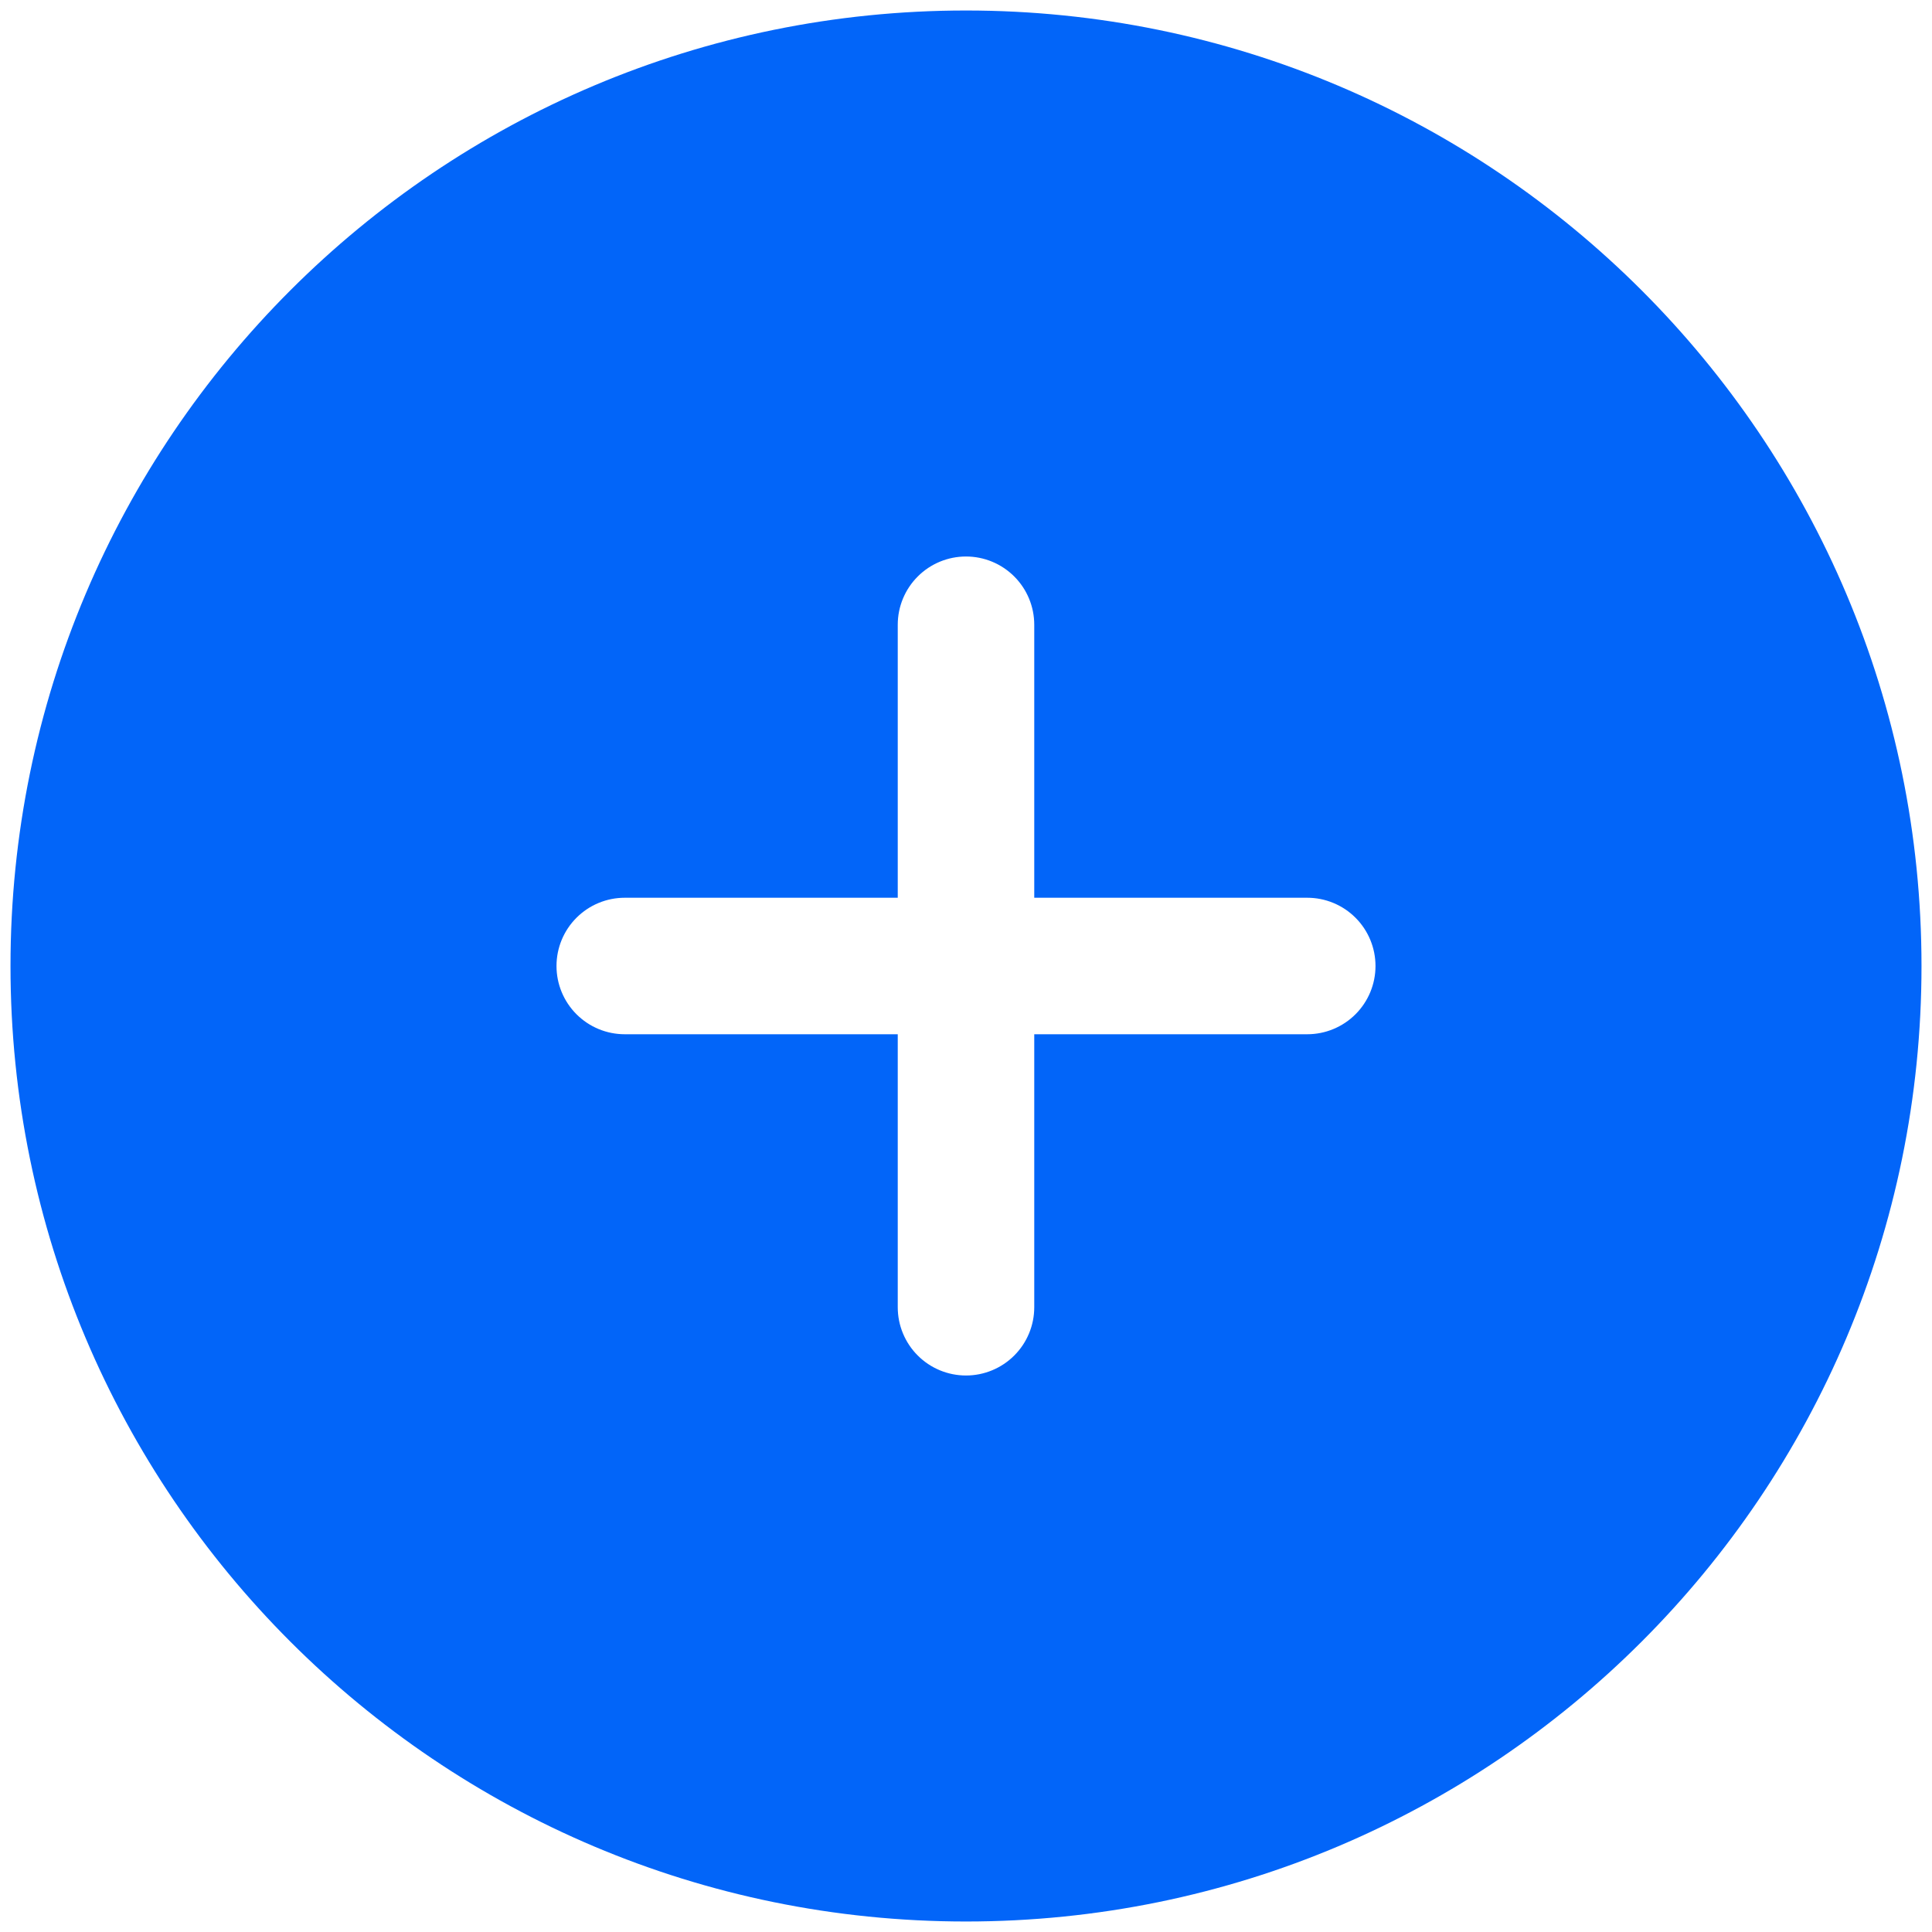 <svg width="46" height="46" viewBox="0 0 46 46" fill="none" xmlns="http://www.w3.org/2000/svg">
<path d="M23 45.75C35.565 45.75 45.75 35.565 45.75 23C45.75 10.435 35.565 0.25 23 0.25C10.435 0.25 0.25 10.435 0.25 23C0.25 35.565 10.435 45.75 23 45.75ZM21.375 14.875C21.375 14.444 21.546 14.031 21.851 13.726C22.156 13.421 22.569 13.25 23 13.25C23.431 13.25 23.844 13.421 24.149 13.726C24.454 14.031 24.625 14.444 24.625 14.875V21.375H31.125C31.556 21.375 31.969 21.546 32.274 21.851C32.579 22.156 32.75 22.569 32.75 23C32.75 23.431 32.579 23.844 32.274 24.149C31.969 24.454 31.556 24.625 31.125 24.625H24.625V31.125C24.625 31.556 24.454 31.969 24.149 32.274C23.844 32.579 23.431 32.75 23 32.75C22.569 32.75 22.156 32.579 21.851 32.274C21.546 31.969 21.375 31.556 21.375 31.125V24.625H14.875C14.444 24.625 14.031 24.454 13.726 24.149C13.421 23.844 13.25 23.431 13.25 23C13.25 22.569 13.421 22.156 13.726 21.851C14.031 21.546 14.444 21.375 14.875 21.375H21.375V14.875Z" fill="#0265F9"/>
</svg>
